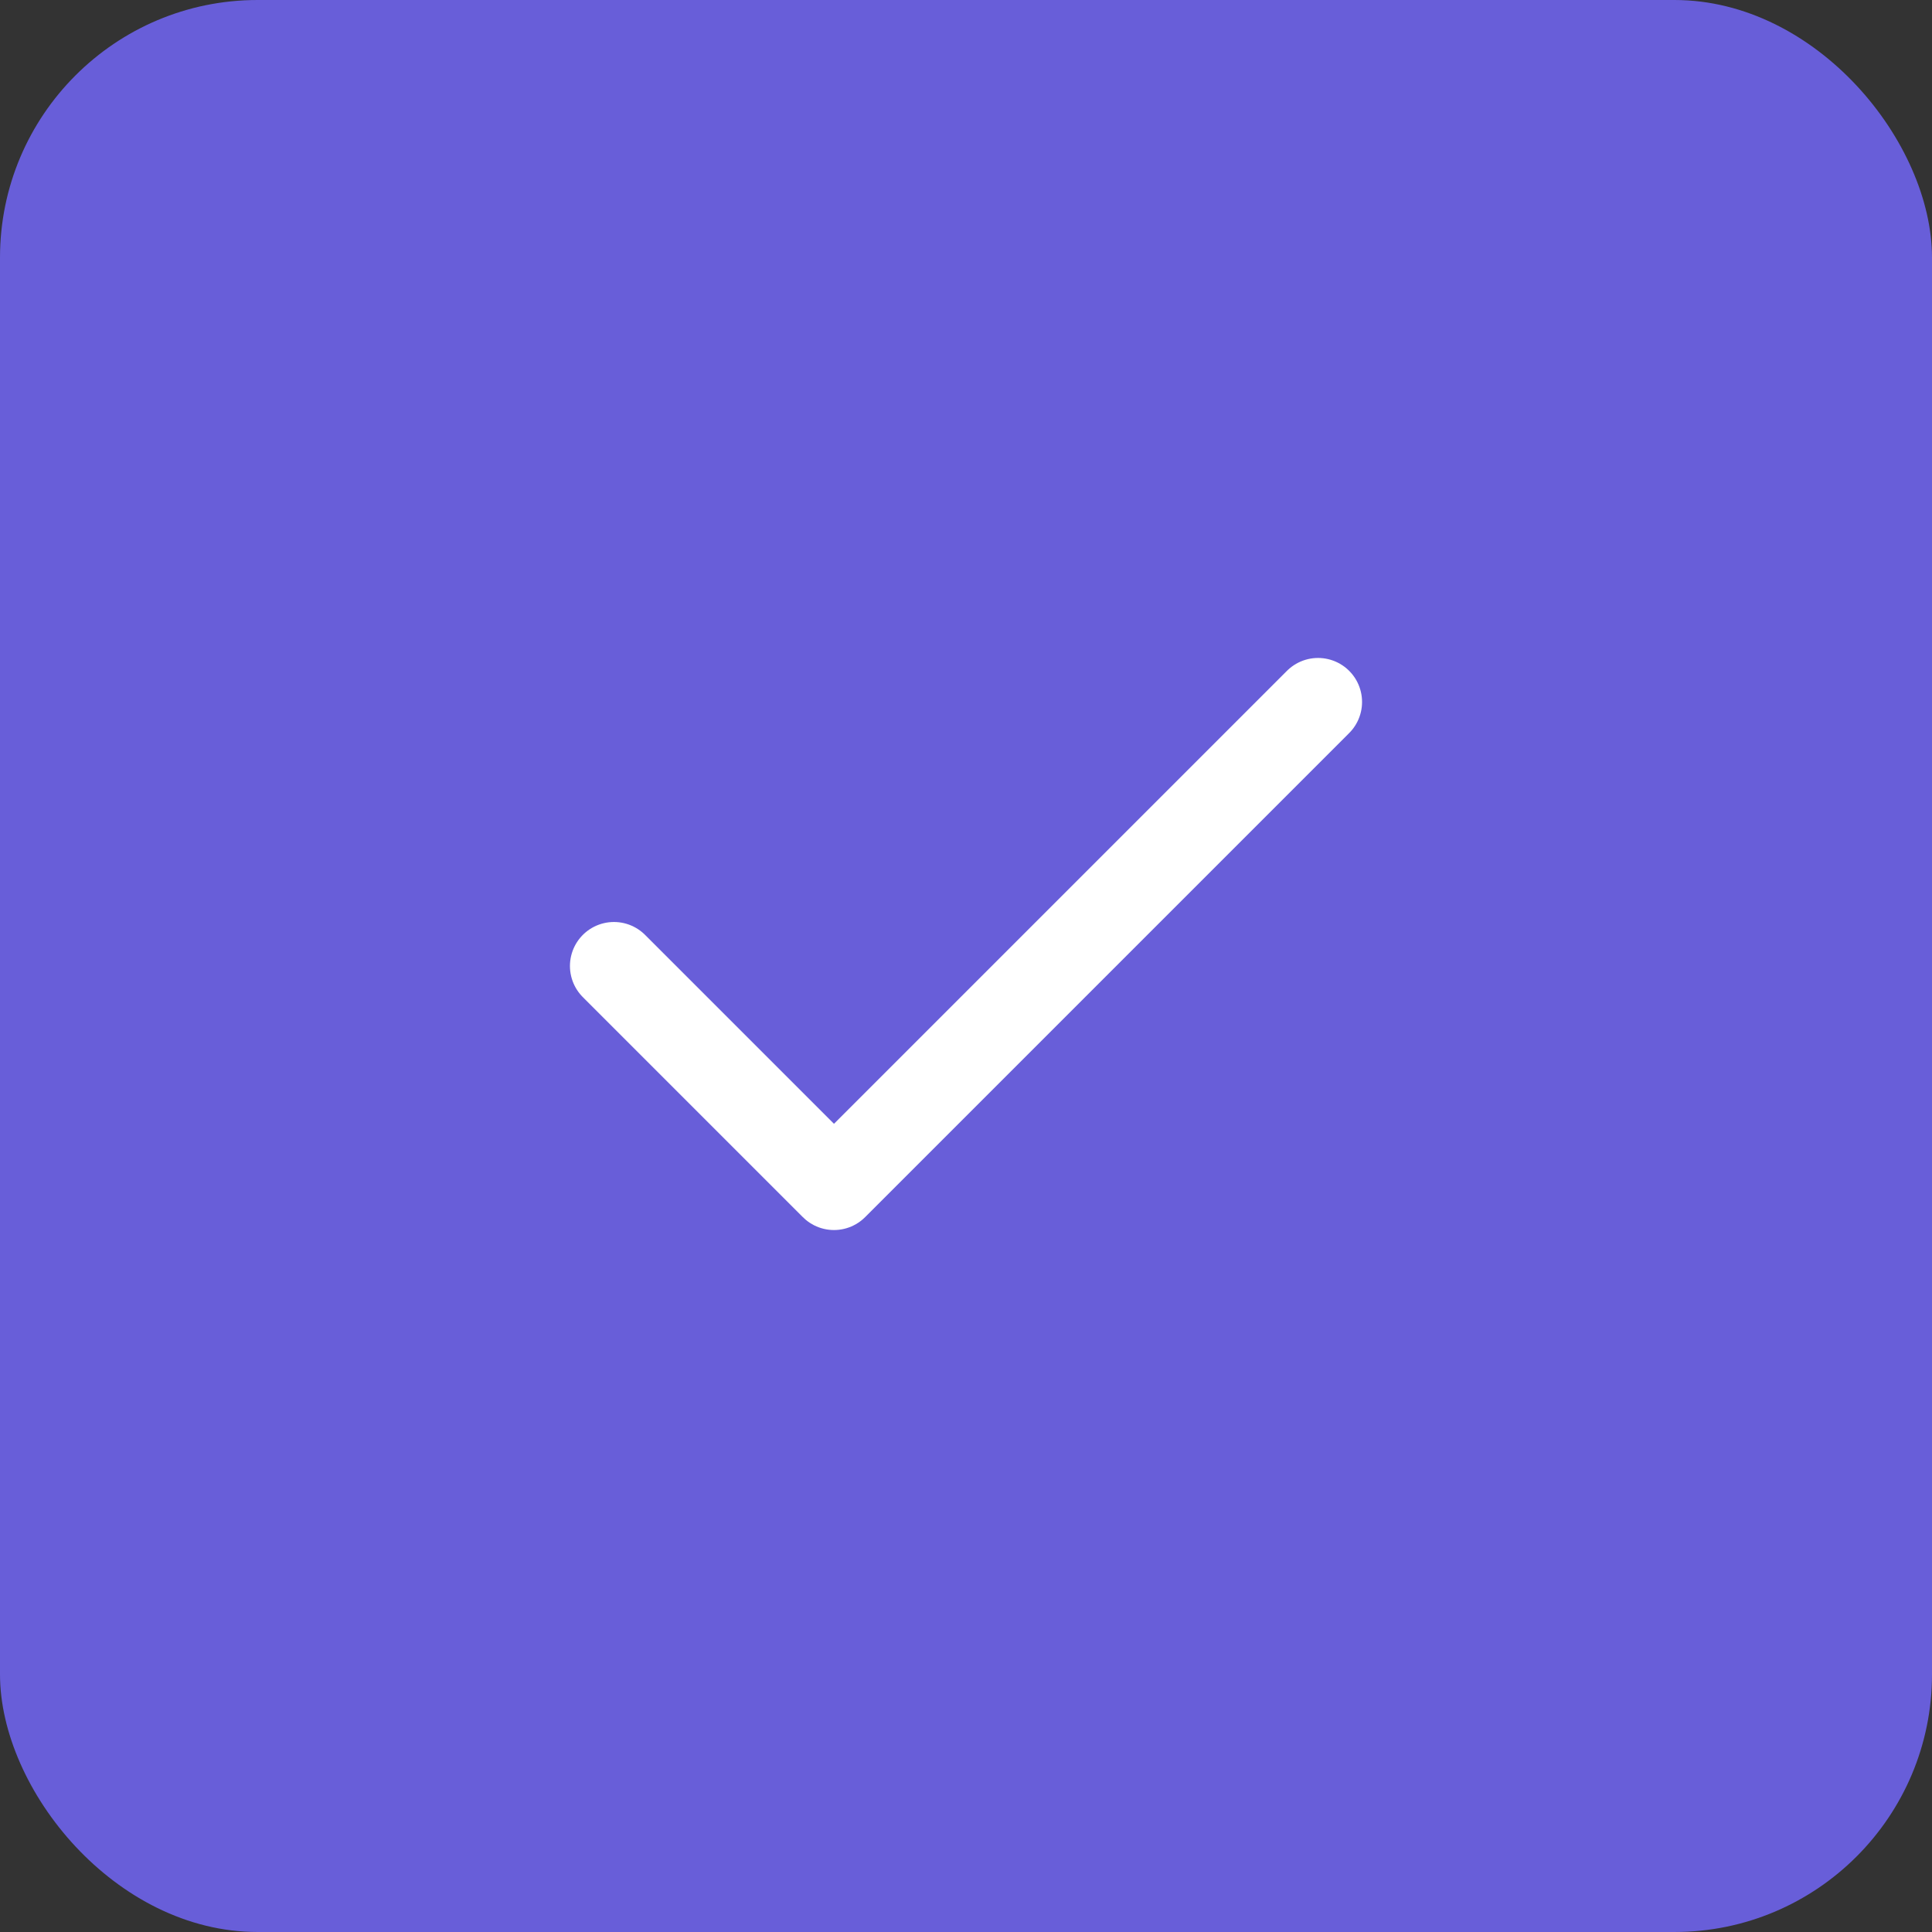 <svg width="150" height="150" viewBox="0 0 150 150" fill="none" xmlns="http://www.w3.org/2000/svg">
<rect x="0" y="0" width="150" height="150" fill="#333333" stroke="none"/>
<rect width="150" height="150" rx="20" fill="#685ED9"/>
<path d="M102.333 54.5L64.75 92.083L47.667 75" stroke="white" stroke-width="6.833" stroke-linecap="round" stroke-linejoin="round"/>
</svg>

